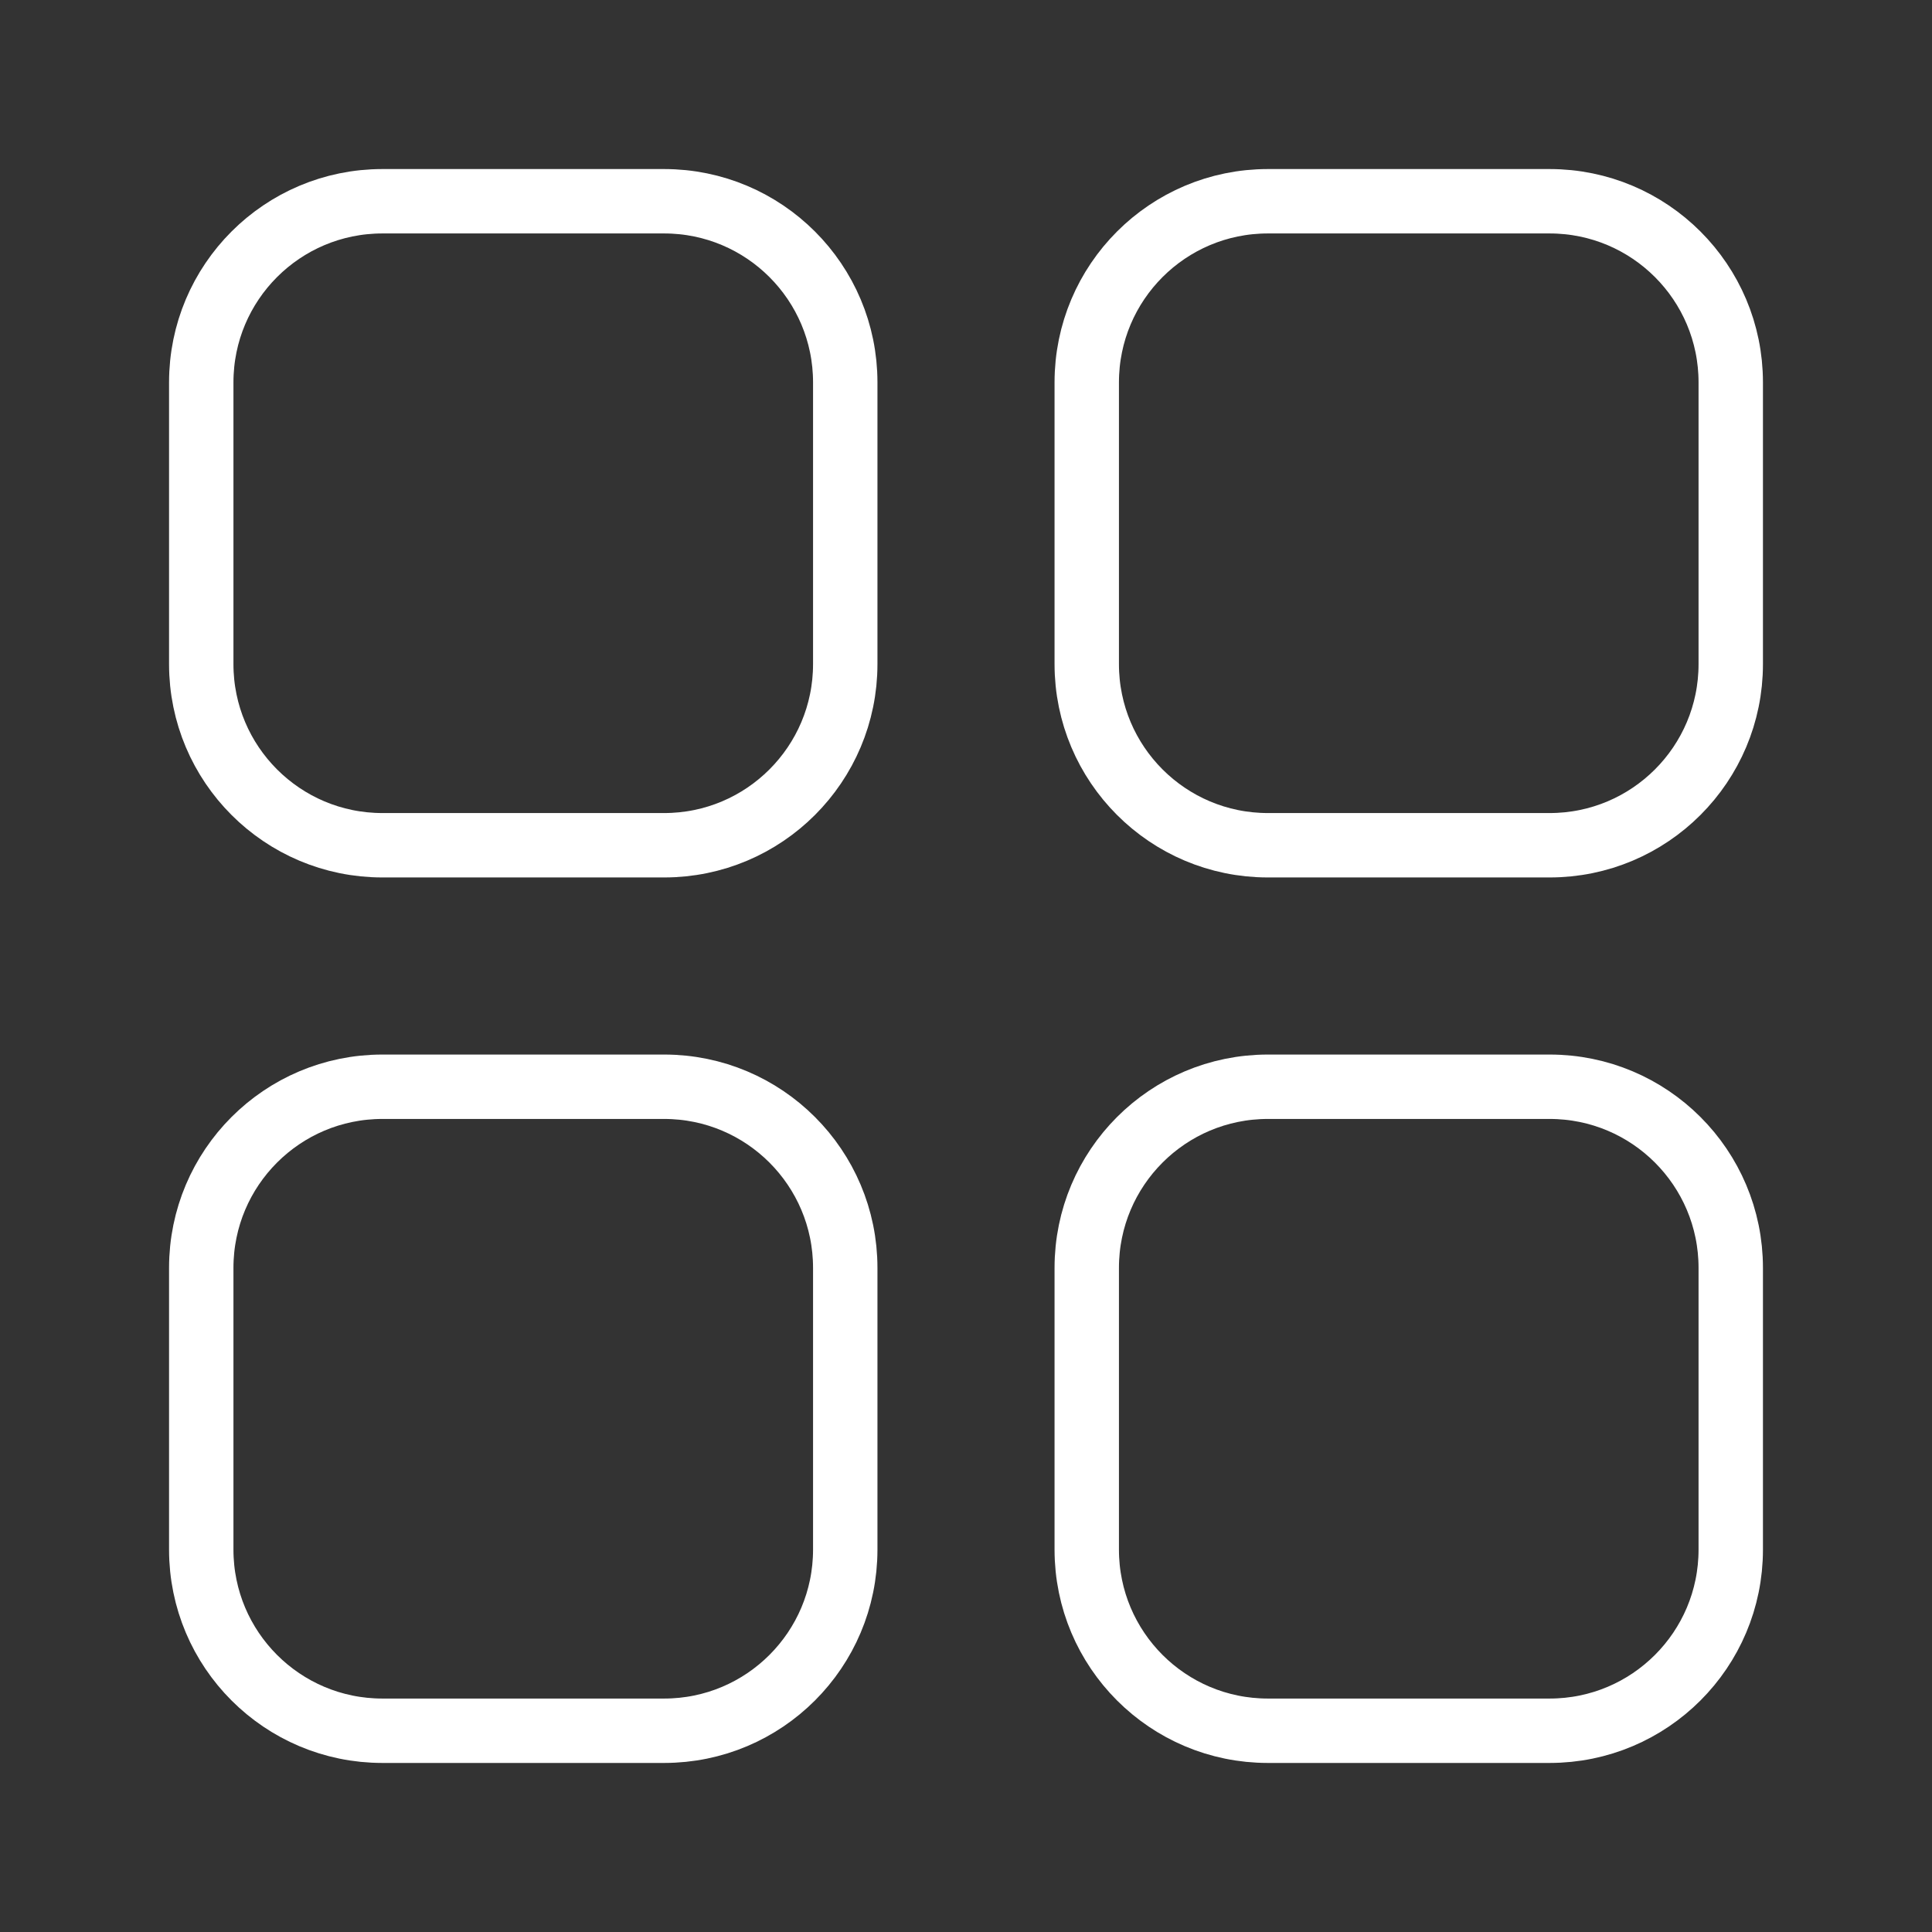 <svg width="60" height="60" viewBox="0 0 60 60" fill="none" xmlns="http://www.w3.org/2000/svg">
<rect x="0" y="0" width="60" height="60" fill="#333333" stroke="none"/>
<path d="M20.625 33.75H11.875C8.768 33.75 6.25 36.268 6.25 39.375V48.125C6.25 51.232 8.768 53.75 11.875 53.75H20.625C23.732 53.75 26.25 51.232 26.25 48.125V39.375C26.25 36.268 23.732 33.75 20.625 33.75Z" stroke="white" stroke-width="2"/>
<path d="M20.625 6.25H11.875C8.768 6.25 6.25 8.768 6.25 11.875V20.625C6.25 23.732 8.768 26.25 11.875 26.25H20.625C23.732 26.25 26.25 23.732 26.25 20.625V11.875C26.25 8.768 23.732 6.25 20.625 6.25Z" stroke="white" stroke-width="2"/>
<path d="M48.125 33.75H39.375C36.268 33.75 33.75 36.268 33.75 39.375V48.125C33.75 51.232 36.268 53.75 39.375 53.75H48.125C51.232 53.75 53.75 51.232 53.75 48.125V39.375C53.75 36.268 51.232 33.75 48.125 33.75Z" stroke="white" stroke-width="2"/>
<path d="M48.125 6.25H39.375C36.268 6.25 33.75 8.768 33.75 11.875V20.625C33.75 23.732 36.268 26.25 39.375 26.25H48.125C51.232 26.25 53.75 23.732 53.75 20.625V11.875C53.75 8.768 51.232 6.25 48.125 6.25Z" stroke="white" stroke-width="2"/>
</svg>
